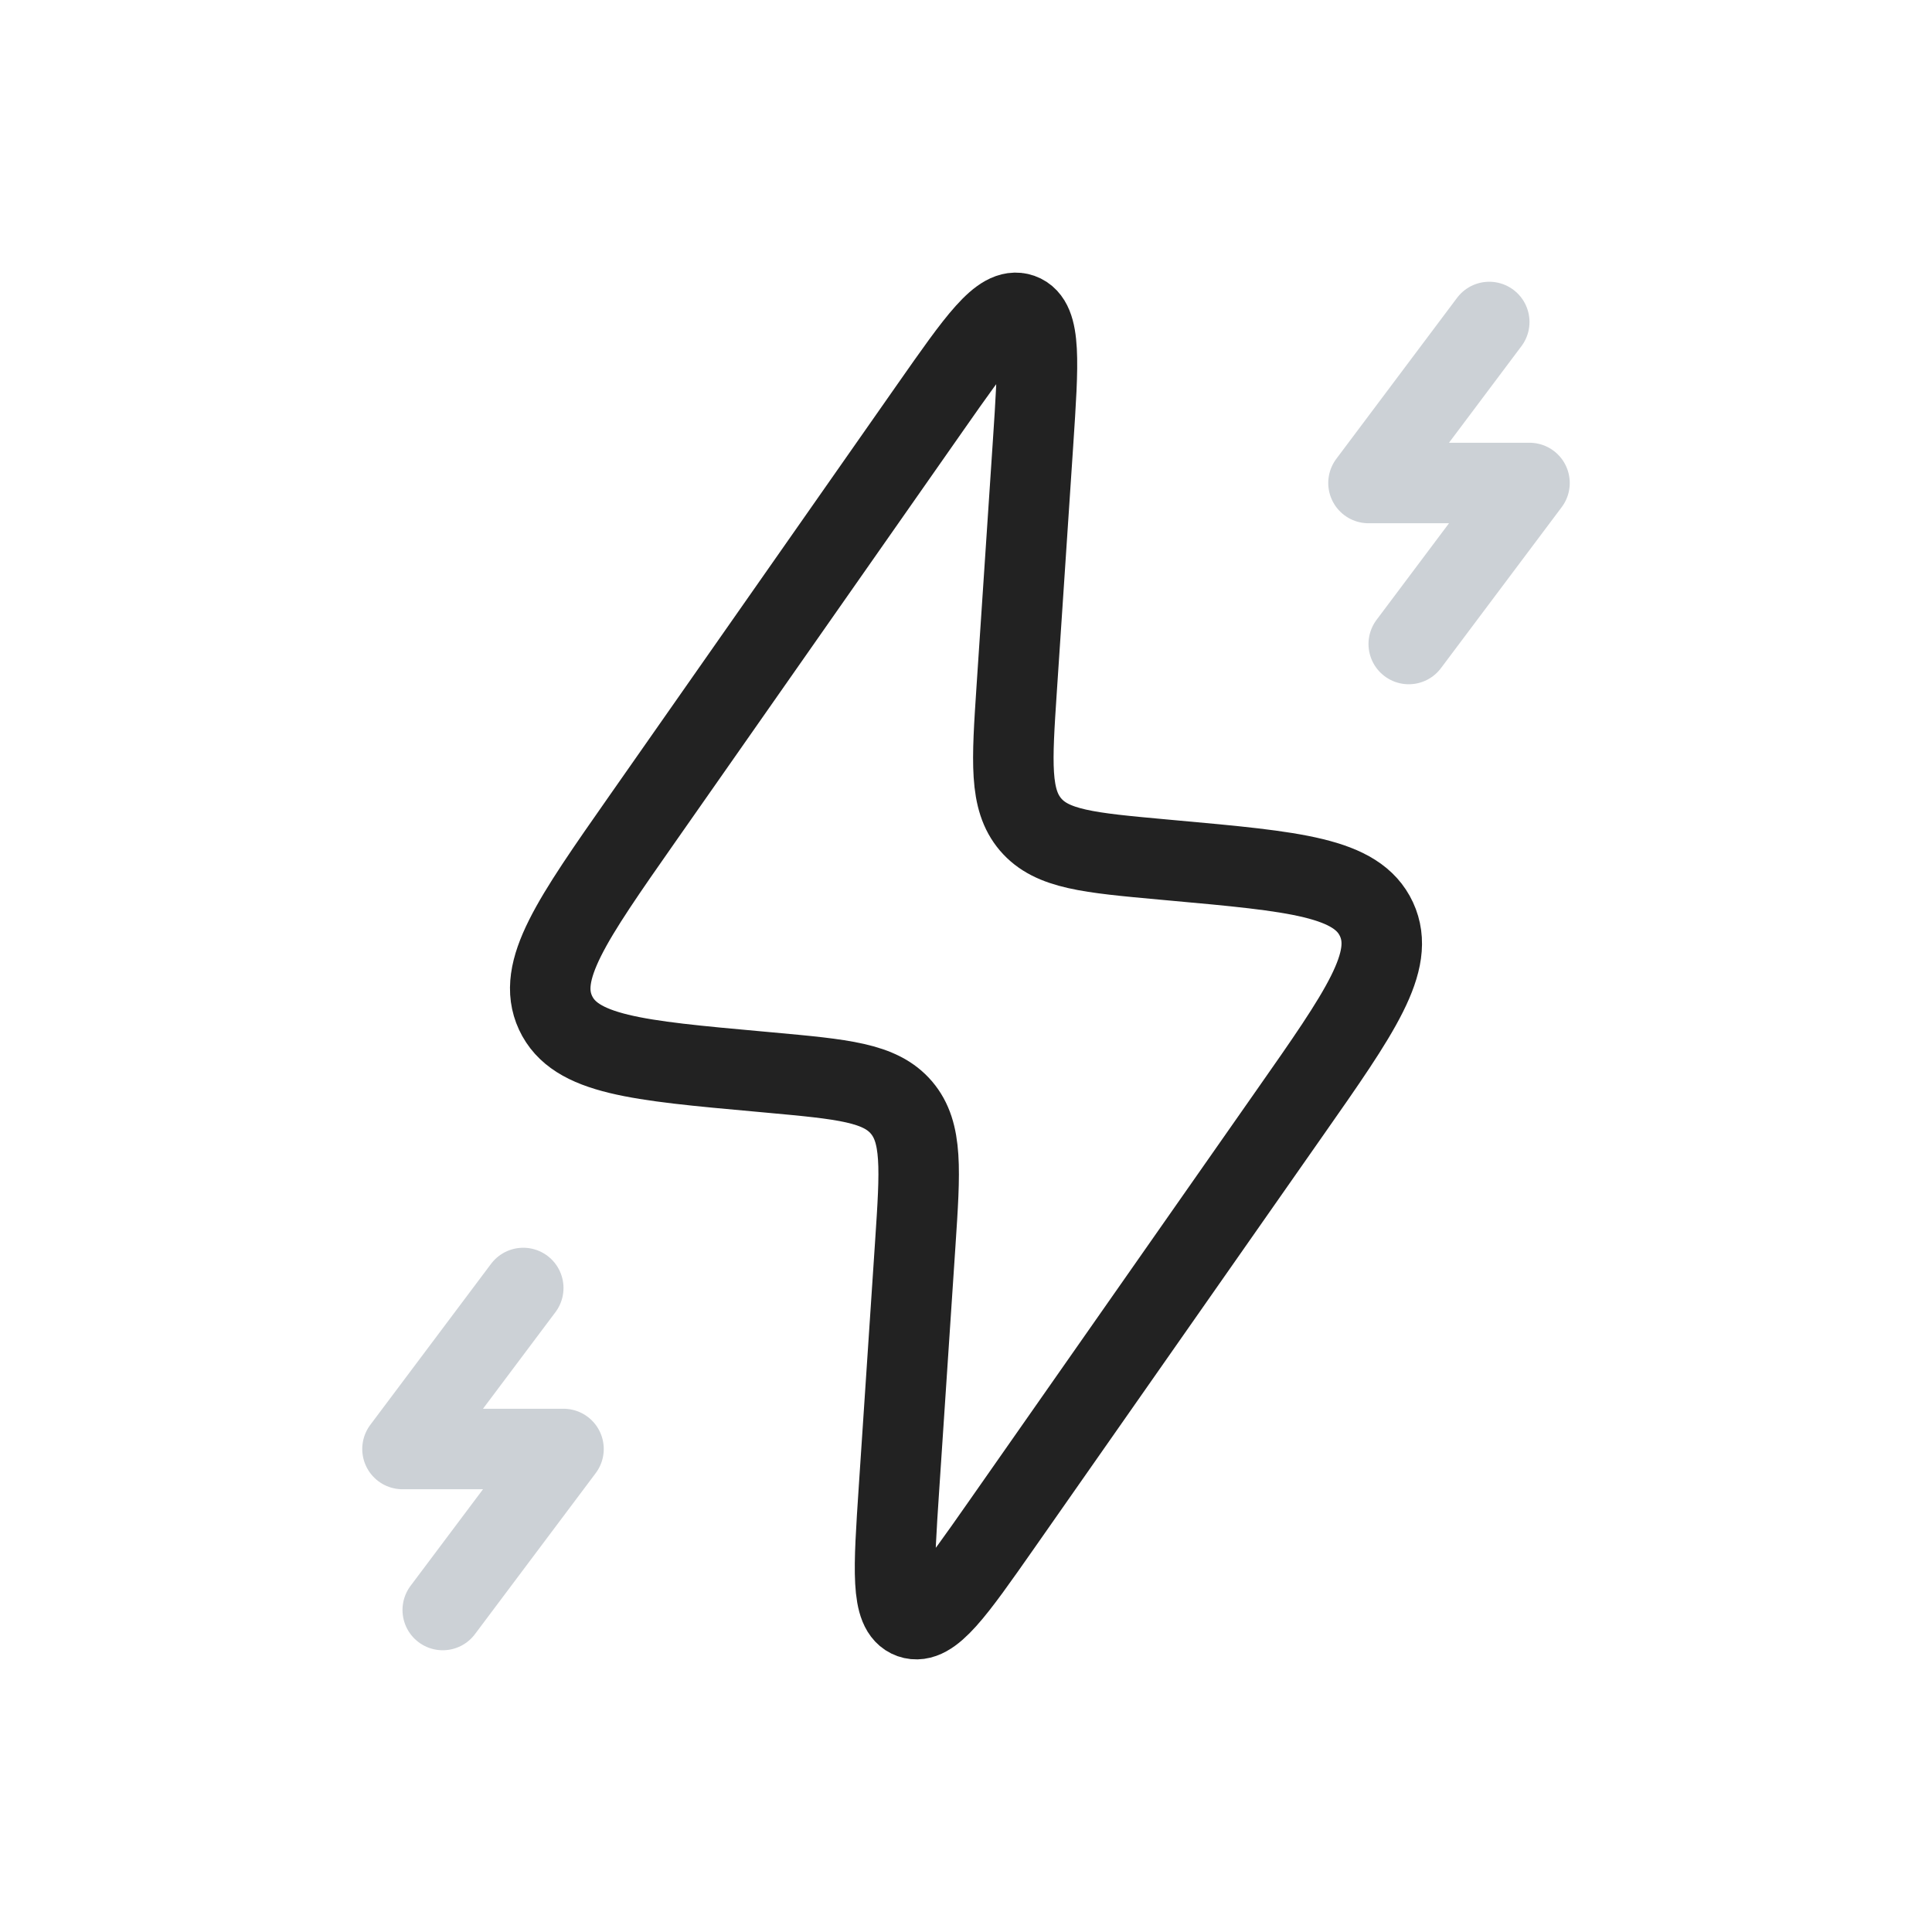 <svg width="24" height="24" viewBox="0 0 24 24" fill="none" xmlns="http://www.w3.org/2000/svg">
<path d="M9.556 13.323L9.436 13.312C7.908 13.174 7.144 13.104 6.901 12.581C6.659 12.059 7.099 11.43 7.978 10.174L11.561 5.055C12.142 4.225 12.433 3.81 12.684 3.898C12.934 3.987 12.9 4.492 12.833 5.503L12.63 8.552C12.569 9.472 12.538 9.932 12.802 10.242C13.067 10.552 13.526 10.593 14.444 10.677L14.564 10.688C16.092 10.826 16.856 10.896 17.099 11.419C17.341 11.941 16.901 12.57 16.021 13.826L12.439 18.945C11.858 19.775 11.567 20.19 11.316 20.102C11.066 20.013 11.1 19.508 11.167 18.497L11.37 15.448C11.431 14.528 11.462 14.068 11.198 13.758C10.933 13.448 10.474 13.407 9.556 13.323Z" stroke="#222222"/>
<path d="M18.5 4L17 6H19L17.5 8" stroke="#2A4157" stroke-opacity="0.24" stroke-linecap="round" stroke-linejoin="round"/>
<path d="M6.5 16L5 18H7L5.5 20" stroke="#2A4157" stroke-opacity="0.24" stroke-linecap="round" stroke-linejoin="round"/>
</svg>
